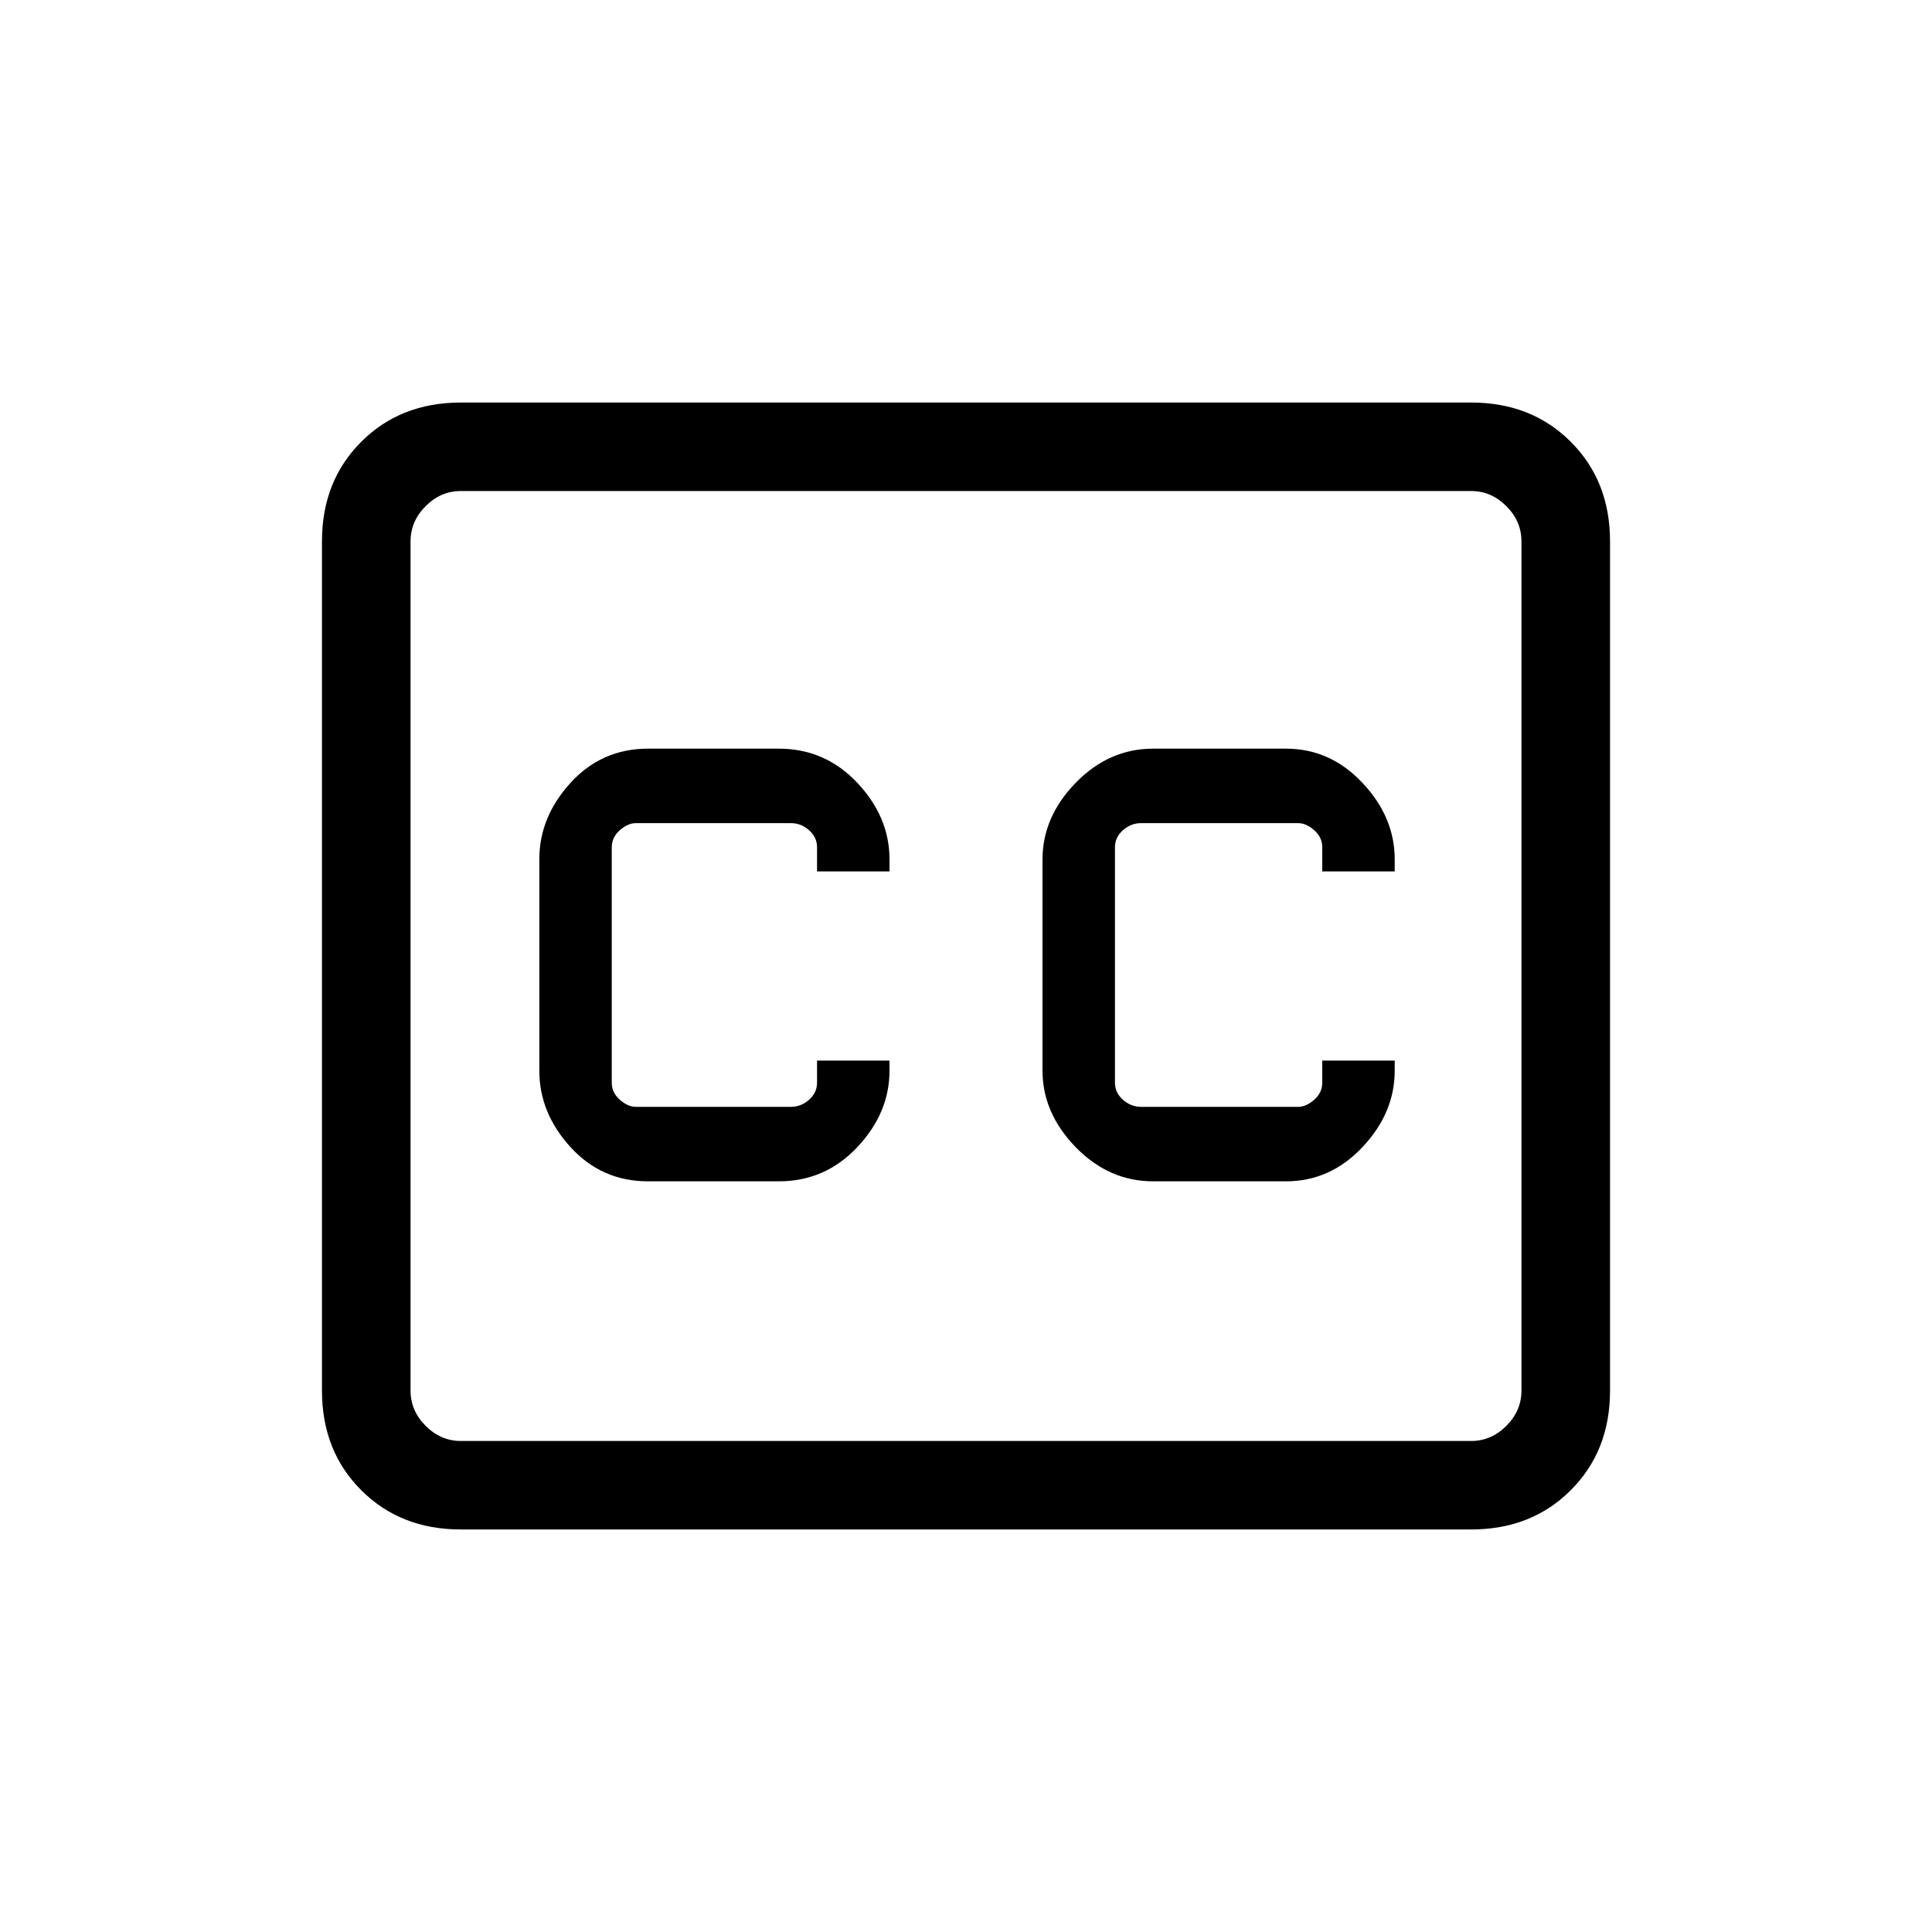 <svg xmlns="http://www.w3.org/2000/svg" height="20" width="20"><path d="M6.708 12.229H8.062Q8.542 12.229 8.875 11.875Q9.208 11.521 9.208 11.083V10.979H8.458V11.208Q8.458 11.312 8.375 11.385Q8.292 11.458 8.188 11.458H6.583Q6.5 11.458 6.417 11.385Q6.333 11.312 6.333 11.208V8.771Q6.333 8.667 6.417 8.594Q6.5 8.521 6.583 8.521H8.188Q8.292 8.521 8.375 8.594Q8.458 8.667 8.458 8.771V9.021H9.208V8.896Q9.208 8.458 8.875 8.104Q8.542 7.75 8.062 7.75H6.708Q6.229 7.75 5.906 8.104Q5.583 8.458 5.583 8.896V11.083Q5.583 11.521 5.906 11.875Q6.229 12.229 6.708 12.229ZM11.938 12.229H13.312Q13.771 12.229 14.104 11.875Q14.438 11.521 14.438 11.083V10.979H13.688V11.208Q13.688 11.312 13.604 11.385Q13.521 11.458 13.438 11.458H11.812Q11.708 11.458 11.625 11.385Q11.542 11.312 11.542 11.208V8.771Q11.542 8.667 11.625 8.594Q11.708 8.521 11.812 8.521H13.438Q13.521 8.521 13.604 8.594Q13.688 8.667 13.688 8.771V9.021H14.438V8.896Q14.438 8.458 14.104 8.104Q13.771 7.75 13.312 7.75H11.938Q11.479 7.75 11.135 8.104Q10.792 8.458 10.792 8.896V11.083Q10.792 11.521 11.135 11.875Q11.479 12.229 11.938 12.229ZM4.771 4.167H15.229Q15.854 4.167 16.26 4.573Q16.667 4.979 16.667 5.604V14.396Q16.667 15.021 16.26 15.427Q15.854 15.833 15.229 15.833H4.771Q4.146 15.833 3.74 15.427Q3.333 15.021 3.333 14.396V5.604Q3.333 4.979 3.74 4.573Q4.146 4.167 4.771 4.167ZM4.25 5.604V14.396Q4.25 14.604 4.406 14.76Q4.562 14.917 4.771 14.917H15.229Q15.438 14.917 15.594 14.76Q15.75 14.604 15.75 14.396V5.604Q15.75 5.396 15.594 5.24Q15.438 5.083 15.229 5.083H4.771Q4.562 5.083 4.406 5.24Q4.25 5.396 4.25 5.604ZM4.25 14.396V5.604Q4.25 5.375 4.25 5.229Q4.25 5.083 4.25 5.083Q4.25 5.083 4.25 5.229Q4.25 5.375 4.25 5.604V14.396Q4.25 14.625 4.25 14.771Q4.25 14.917 4.25 14.917Q4.25 14.917 4.25 14.771Q4.25 14.625 4.25 14.396Z"/></svg>